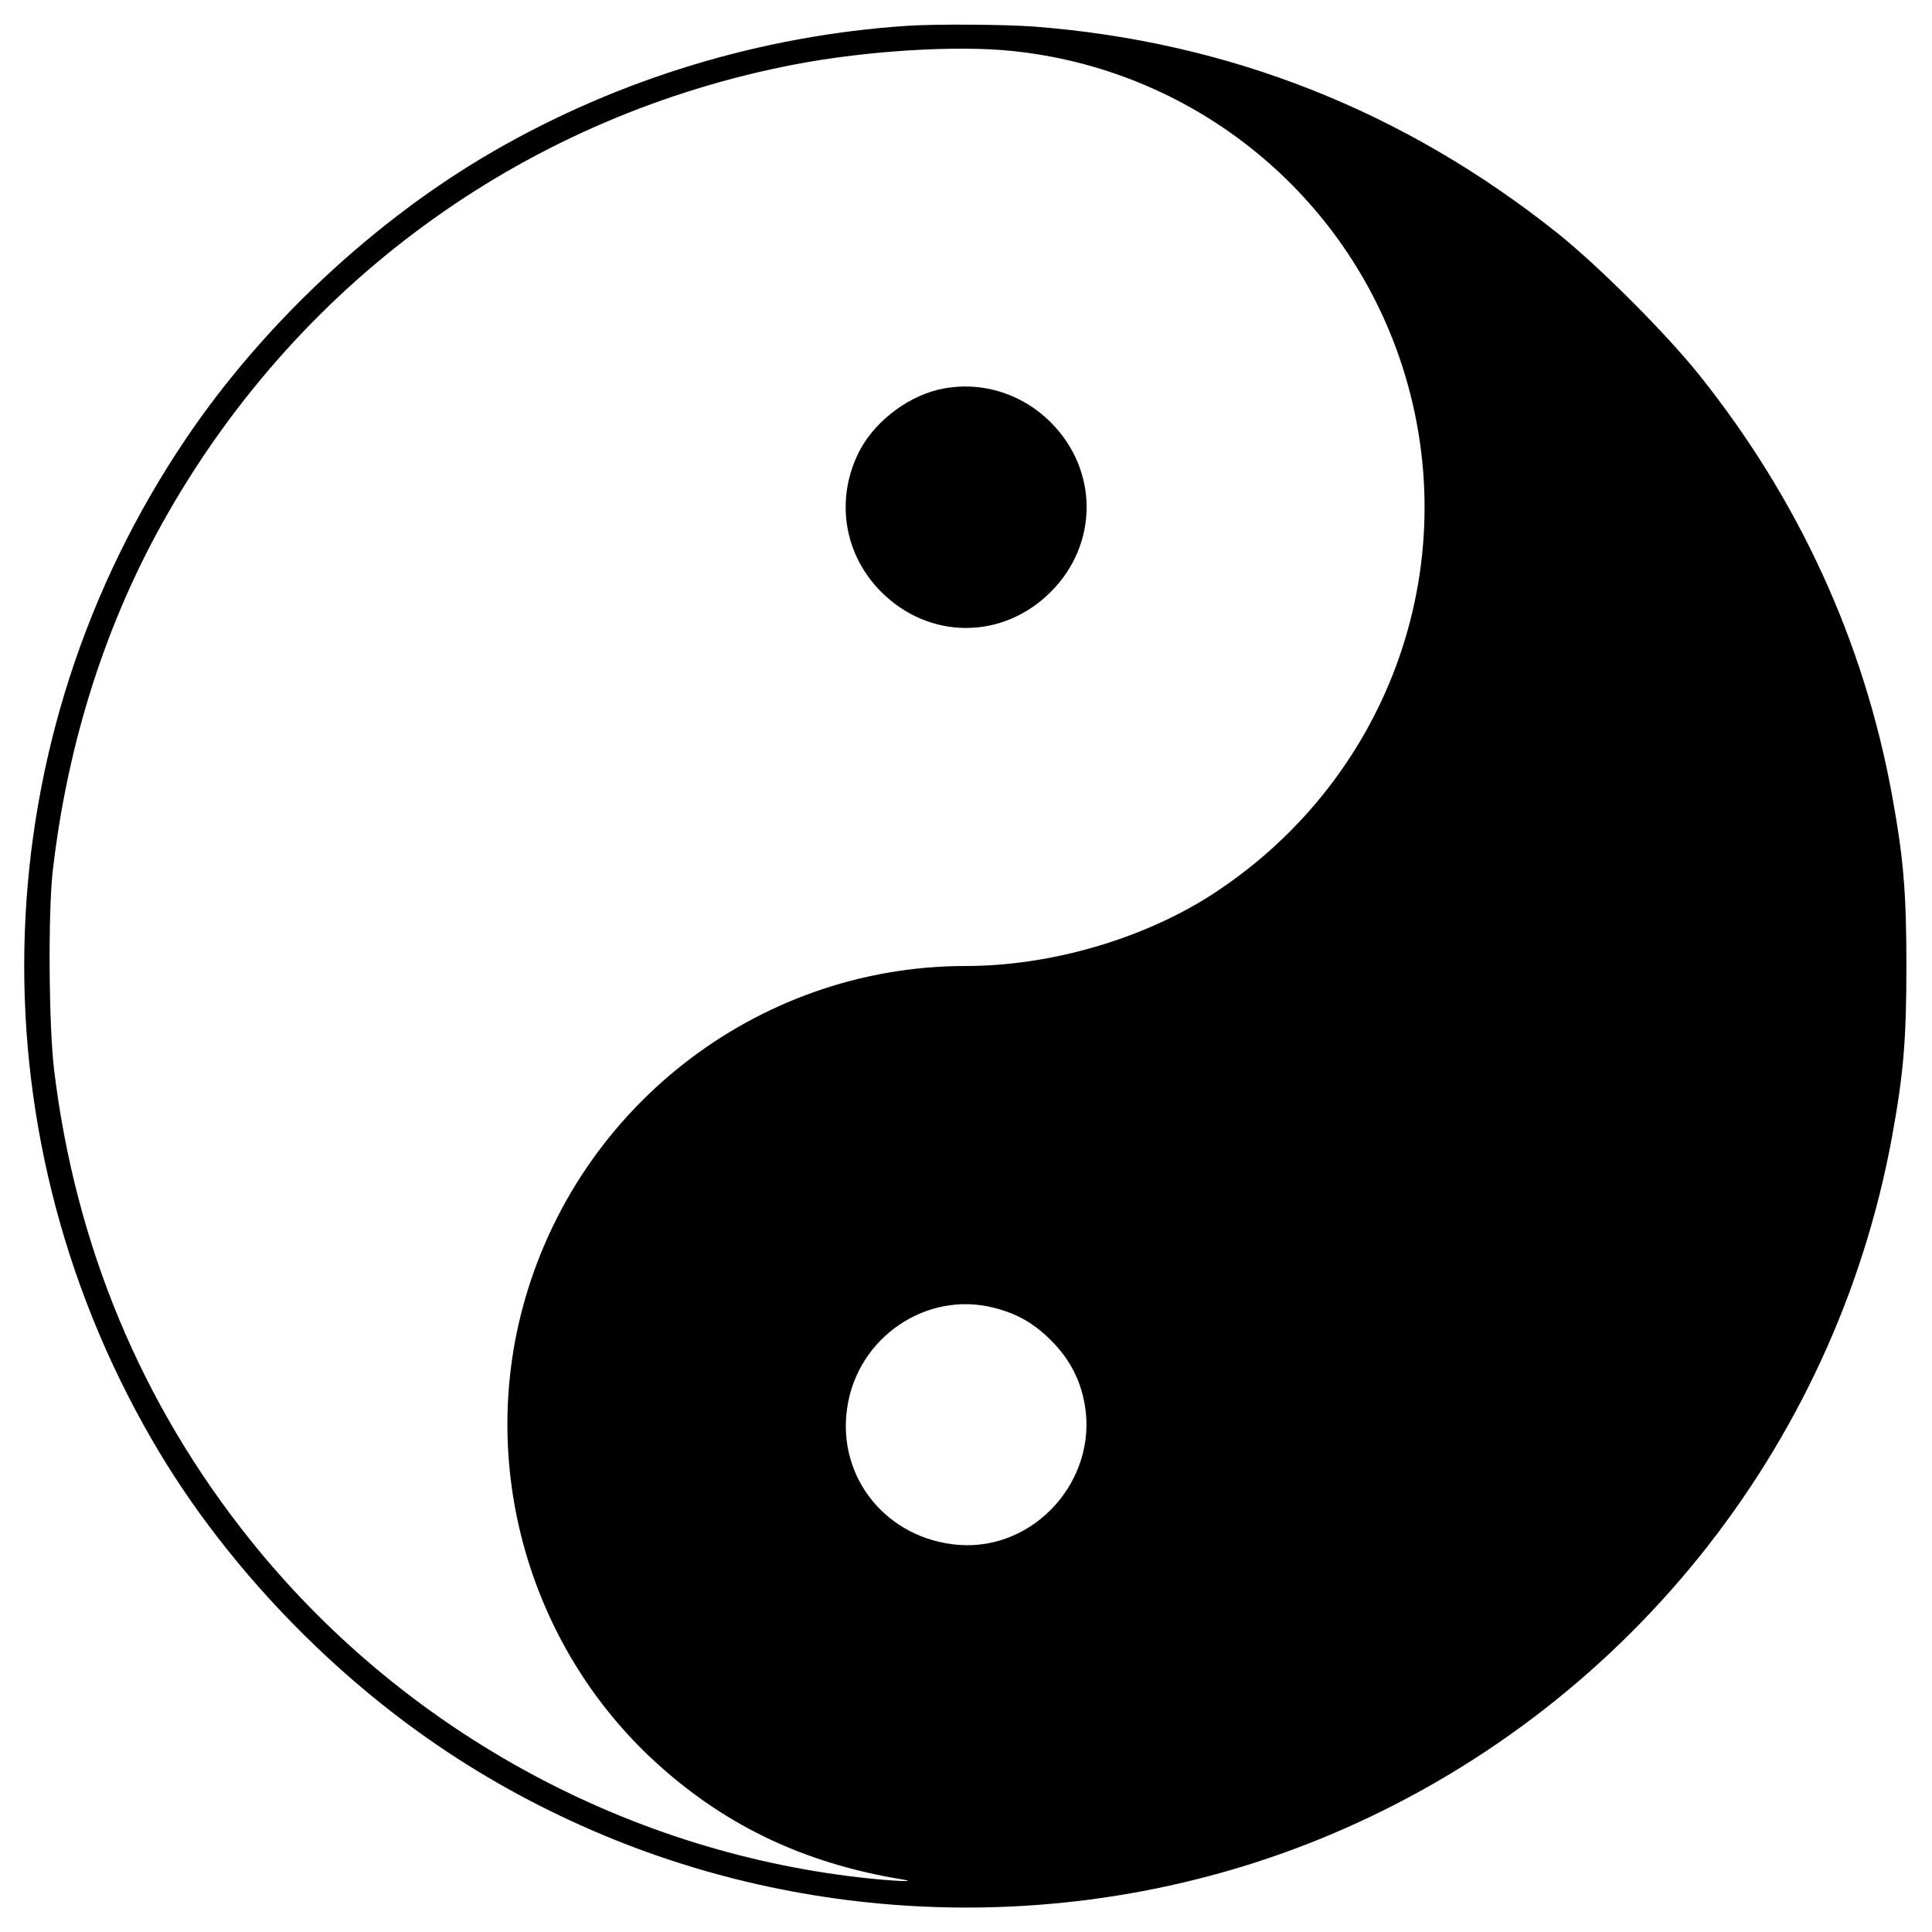 <?xml version="1.0" standalone="no"?>
<!DOCTYPE svg PUBLIC "-//W3C//DTD SVG 20010904//EN"
 "http://www.w3.org/TR/2001/REC-SVG-20010904/DTD/svg10.dtd">
<svg version="1.0" xmlns="http://www.w3.org/2000/svg"
 width="800pt" height="800pt" viewBox="0 0 800 800"
 preserveAspectRatio="xMidYMid meet">

<g transform="translate(0,800) scale(0.1,-0.1)"
fill="#000000" stroke="none">
<path d="M3755 7893 c-600 -40 -1190 -218 -1711 -519 -489 -282 -953 -715
-1273 -1189 -839 -1241 -895 -2840 -145 -4141 161 -281 374 -555 618 -799 383
-382 809 -664 1301 -863 946 -381 2022 -374 2959 19 1215 510 2092 1598 2330
2889 48 263 60 404 60 710 0 306 -12 447 -60 710 -117 637 -388 1226 -800
1740 -139 173 -412 446 -584 584 -636 507 -1362 794 -2169 856 -124 9 -407 11
-526 3z m435 -104 c736 -75 1361 -569 1603 -1265 288 -830 -26 -1739 -768
-2224 -287 -187 -673 -300 -1026 -300 -873 0 -1637 -603 -1845 -1455 -159
-653 46 -1352 533 -1816 293 -278 633 -444 1053 -512 70 -12 -60 -5 -180 9
-987 113 -1903 621 -2525 1399 -449 561 -723 1218 -811 1945 -22 181 -25 647
-6 820 62 541 224 1044 478 1486 560 977 1497 1647 2599 1858 295 56 664 79
895 55z m-75 -5204 c98 -25 165 -64 236 -134 78 -78 123 -164 141 -269 53
-312 -209 -603 -522 -579 -297 23 -505 278 -462 567 42 292 328 486 607 415z"/>
<path d="M3883 6386 c-137 -34 -272 -142 -331 -267 -93 -195 -55 -418 97 -570
199 -199 503 -199 702 0 198 198 198 504 0 702 -125 125 -300 175 -468 135z"/>
</g>
</svg>
